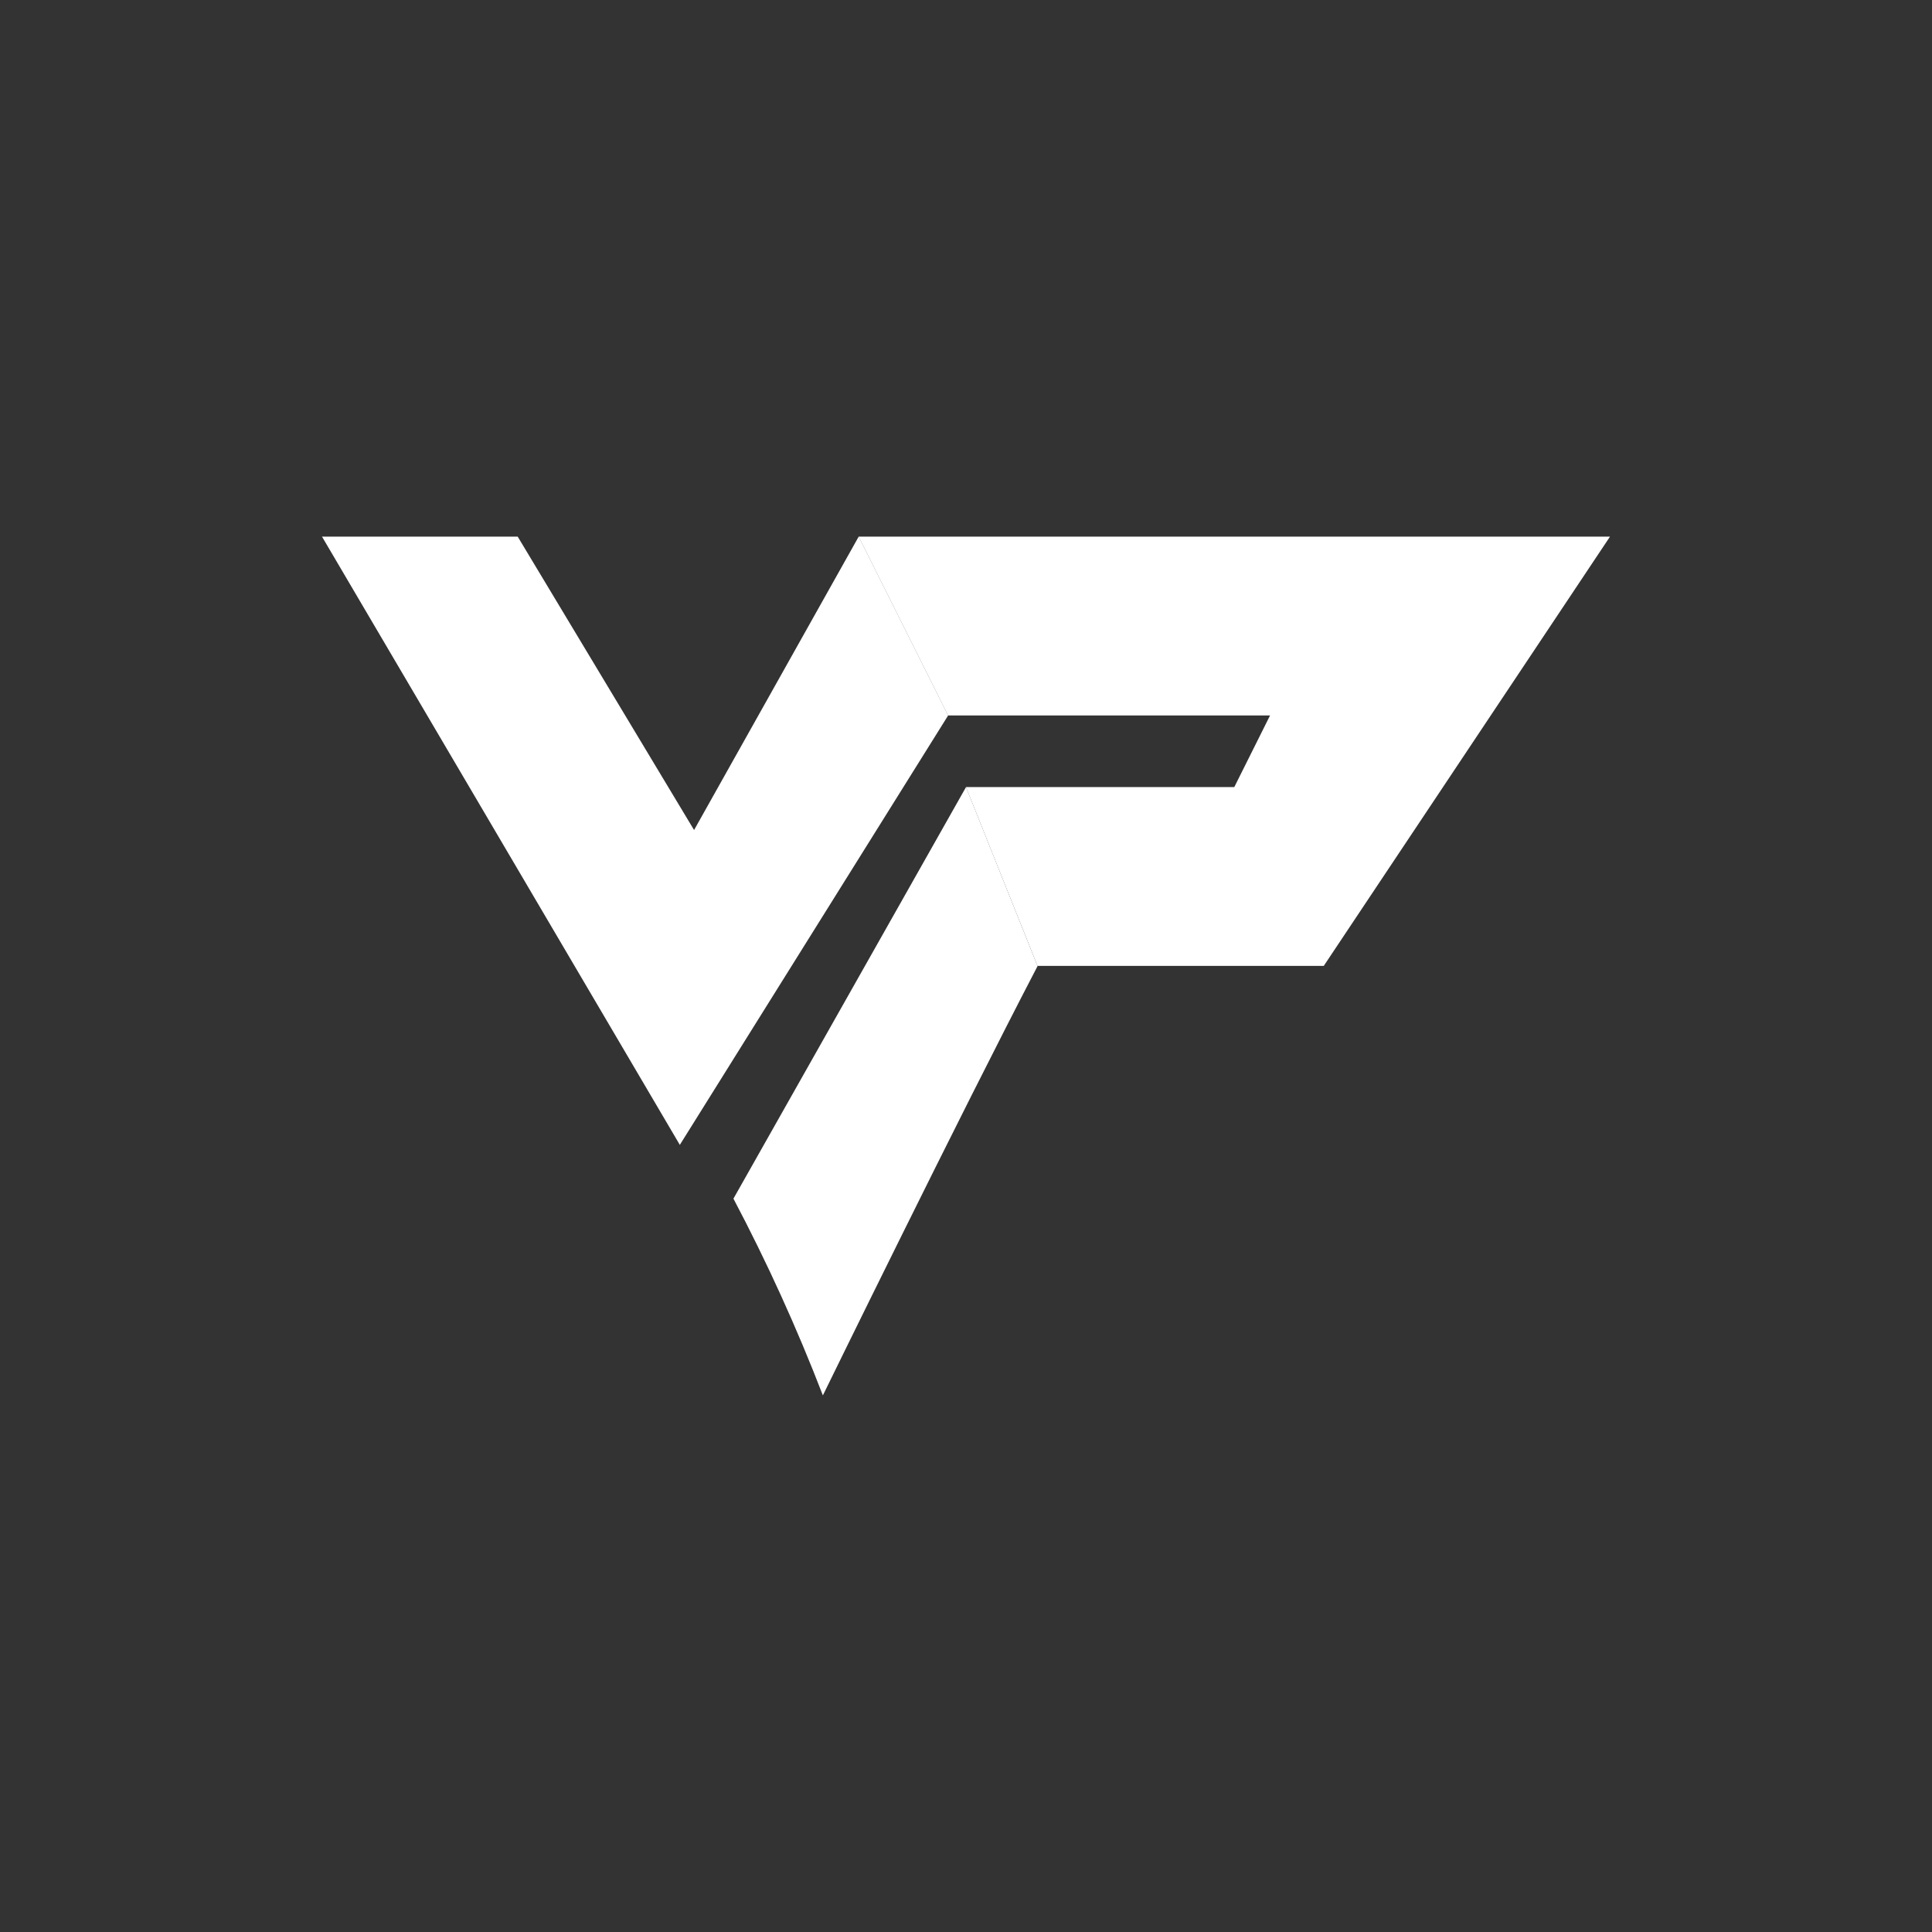 <svg width="24" height="24" viewBox="0 0 24 24" fill="none" xmlns="http://www.w3.org/2000/svg">
<rect x="0" y="0" width="24" height="24" fill="#333333" stroke="none"/>
<path d="M6.431 6.666H4L8.445 14.222L11.778 8.888L10.667 6.666L8.622 10.311L6.431 6.666Z" fill="white"/>
<path d="M20 6.666H10.666L11.777 8.888H15.777L15.333 9.777H11.999L12.888 11.999H16.444L20 6.666Z" fill="white"/>
<path d="M12.889 12.001L12 9.778L9.111 14.89C9.529 15.682 9.9 16.498 10.222 17.334C10.222 17.334 11.916 13.867 12.889 12.001Z" fill="white"/>
</svg>
